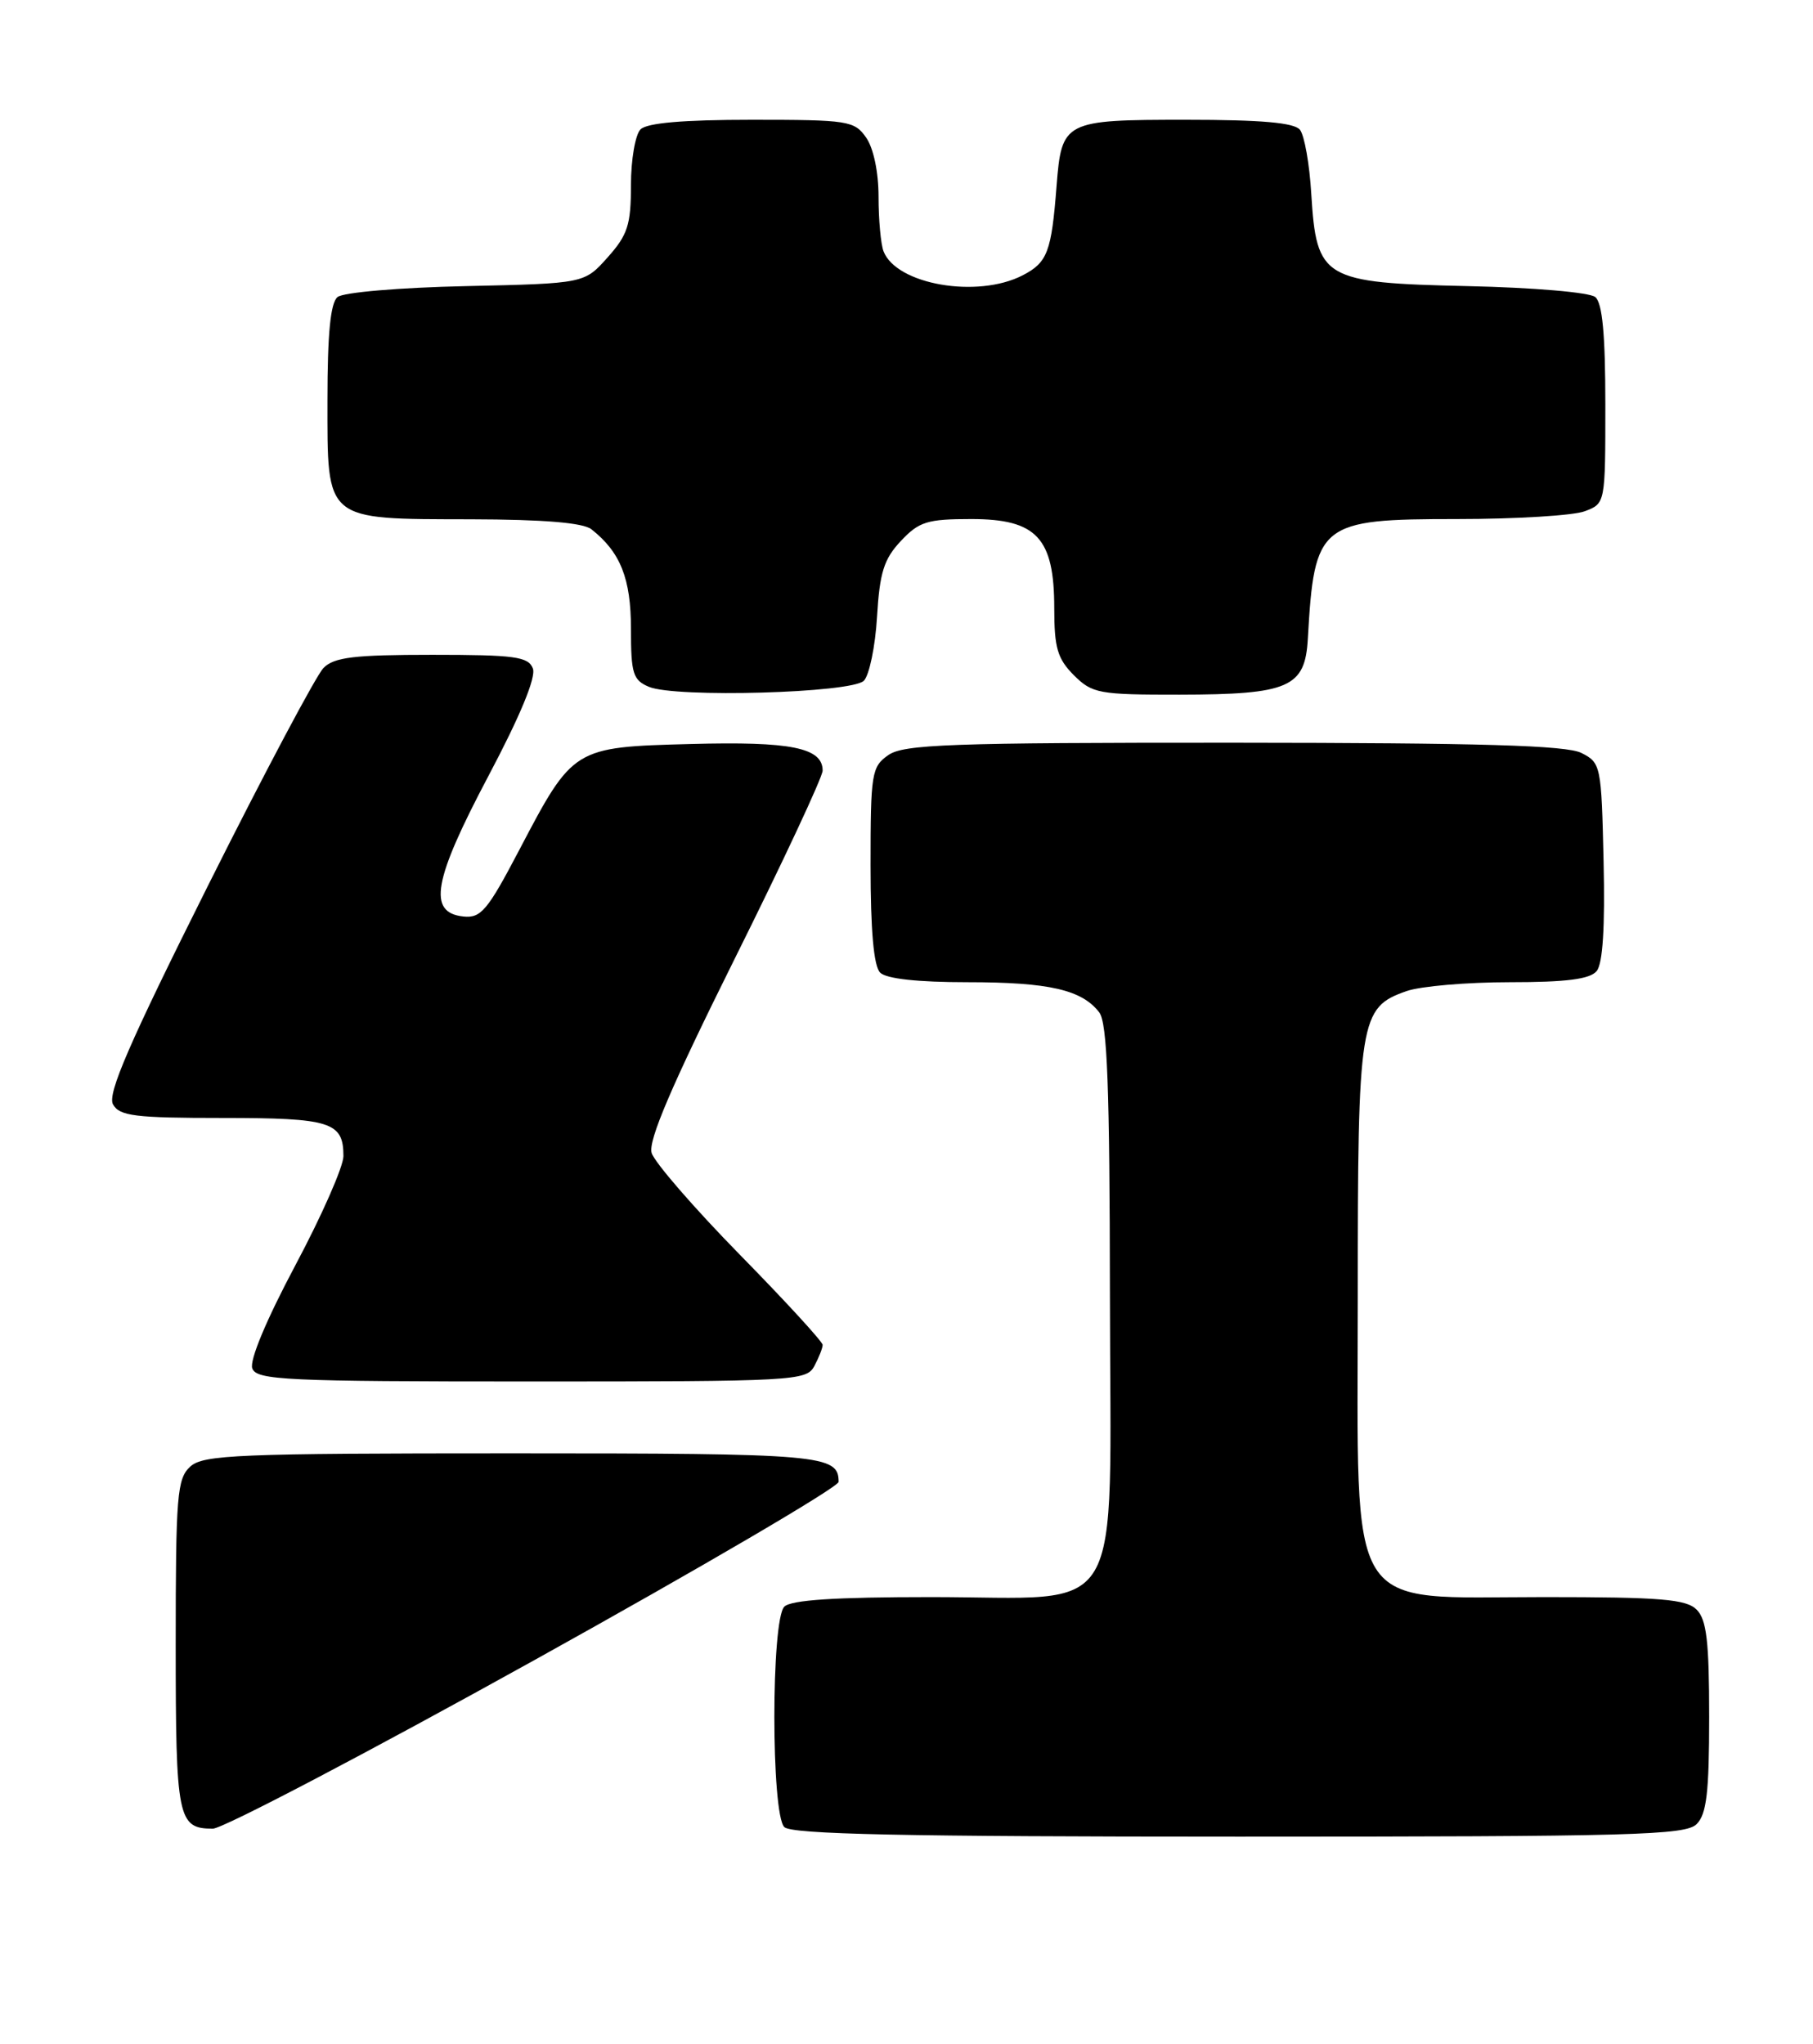 <?xml version="1.0" encoding="UTF-8" standalone="no"?>
<!DOCTYPE svg PUBLIC "-//W3C//DTD SVG 1.1//EN" "http://www.w3.org/Graphics/SVG/1.1/DTD/svg11.dtd" >
<svg xmlns="http://www.w3.org/2000/svg" xmlns:xlink="http://www.w3.org/1999/xlink" version="1.1" viewBox="0 0 227 256">
 <g >
 <path fill="currentColor"
d=" M 212.43 228.43 C 213.68 227.18 214.00 224.45 214.00 215.00 C 214.00 205.55 213.68 202.82 212.43 201.57 C 211.12 200.26 207.93 200.00 193.35 200.00 C 168.20 200.00 170.00 202.89 170.00 162.53 C 170.00 127.53 170.22 126.17 176.12 124.11 C 177.87 123.50 183.68 123.00 189.03 123.00 C 196.11 123.00 199.07 122.62 199.91 121.61 C 200.68 120.68 200.97 116.12 200.78 107.89 C 200.51 95.86 200.44 95.52 198.00 94.29 C 196.11 93.34 185.51 93.03 154.47 93.01 C 118.94 93.00 113.15 93.21 111.22 94.56 C 109.13 96.02 109.00 96.84 109.00 108.36 C 109.00 116.55 109.40 121.00 110.20 121.80 C 110.97 122.57 114.90 123.00 121.13 123.00 C 131.35 123.00 135.48 123.95 137.64 126.79 C 138.64 128.11 138.94 136.13 138.97 162.18 C 139.01 203.82 141.27 200.00 116.57 200.00 C 104.55 200.00 99.04 200.36 98.20 201.20 C 96.54 202.86 96.54 227.14 98.20 228.80 C 99.10 229.70 113.12 230.00 155.13 230.00 C 204.46 230.00 211.04 229.82 212.43 228.43 Z  M 66.95 207.87 C 87.88 196.25 105.00 186.21 105.00 185.57 C 105.00 182.18 102.99 182.00 64.13 182.00 C 29.73 182.00 25.46 182.18 23.83 183.65 C 22.17 185.16 22.00 187.22 22.00 205.95 C 22.00 227.76 22.25 229.00 26.65 229.00 C 27.89 229.00 46.02 219.49 66.95 207.87 Z  M 101.96 171.07 C 102.53 170.00 103.00 168.81 103.00 168.42 C 103.00 168.02 98.33 162.93 92.61 157.10 C 86.90 151.27 81.94 145.55 81.59 144.38 C 81.13 142.86 84.06 136.01 91.97 120.10 C 98.04 107.91 103.00 97.29 103.00 96.50 C 103.00 93.63 99.04 92.83 86.49 93.17 C 71.78 93.56 71.76 93.58 65.00 106.47 C 61.03 114.04 60.21 115.01 58.00 114.77 C 53.52 114.28 54.24 110.25 61.12 97.24 C 65.14 89.65 67.14 84.81 66.72 83.71 C 66.15 82.23 64.46 82.00 54.10 82.00 C 44.36 82.00 41.84 82.30 40.51 83.64 C 39.61 84.54 33.09 96.82 26.03 110.93 C 16.17 130.64 13.42 136.99 14.15 138.30 C 14.97 139.76 16.88 140.00 27.85 140.00 C 41.42 140.00 43.00 140.50 43.00 144.78 C 43.00 146.08 40.29 152.24 36.98 158.45 C 33.33 165.31 31.21 170.39 31.59 171.37 C 32.15 172.83 35.78 173.00 66.57 173.00 C 99.52 173.00 100.97 172.92 101.96 171.07 Z  M 108.16 85.25 C 108.84 84.56 109.59 80.96 109.81 77.25 C 110.14 71.69 110.67 70.01 112.79 67.75 C 115.07 65.32 116.10 65.00 121.61 65.00 C 129.81 65.00 132.00 67.36 132.00 76.18 C 132.00 81.12 132.40 82.49 134.45 84.55 C 136.76 86.85 137.57 87.00 147.70 86.99 C 161.39 86.97 163.41 86.09 163.75 79.98 C 164.57 65.50 165.20 65.00 182.43 65.00 C 189.82 65.00 197.02 64.56 198.43 64.02 C 201.00 63.05 201.00 63.04 201.00 50.65 C 201.00 41.90 200.63 37.94 199.74 37.20 C 199.04 36.61 192.01 36.01 183.77 35.83 C 165.64 35.42 164.84 34.95 164.18 24.27 C 163.96 20.55 163.32 16.94 162.76 16.25 C 162.05 15.36 157.90 15.00 148.50 15.00 C 133.22 15.00 132.93 15.15 132.29 23.28 C 131.65 31.56 131.15 32.87 128.04 34.48 C 122.38 37.40 112.23 35.64 110.62 31.46 C 110.28 30.56 110.00 27.50 110.00 24.64 C 110.00 21.56 109.37 18.54 108.44 17.22 C 106.97 15.12 106.18 15.00 94.14 15.00 C 85.57 15.00 81.01 15.39 80.20 16.20 C 79.54 16.86 79.00 20.00 79.00 23.18 C 79.00 28.16 78.59 29.42 76.08 32.23 C 73.17 35.50 73.17 35.50 58.34 35.83 C 50.02 36.01 42.97 36.61 42.26 37.20 C 41.38 37.93 41.00 41.78 41.00 50.07 C 41.00 65.39 40.52 64.99 58.97 65.03 C 68.05 65.05 73.01 65.46 74.05 66.28 C 77.69 69.15 79.00 72.46 79.00 78.75 C 79.00 84.35 79.25 85.17 81.25 86.01 C 84.58 87.41 106.62 86.79 108.16 85.25 Z "/>
</g>
</svg>